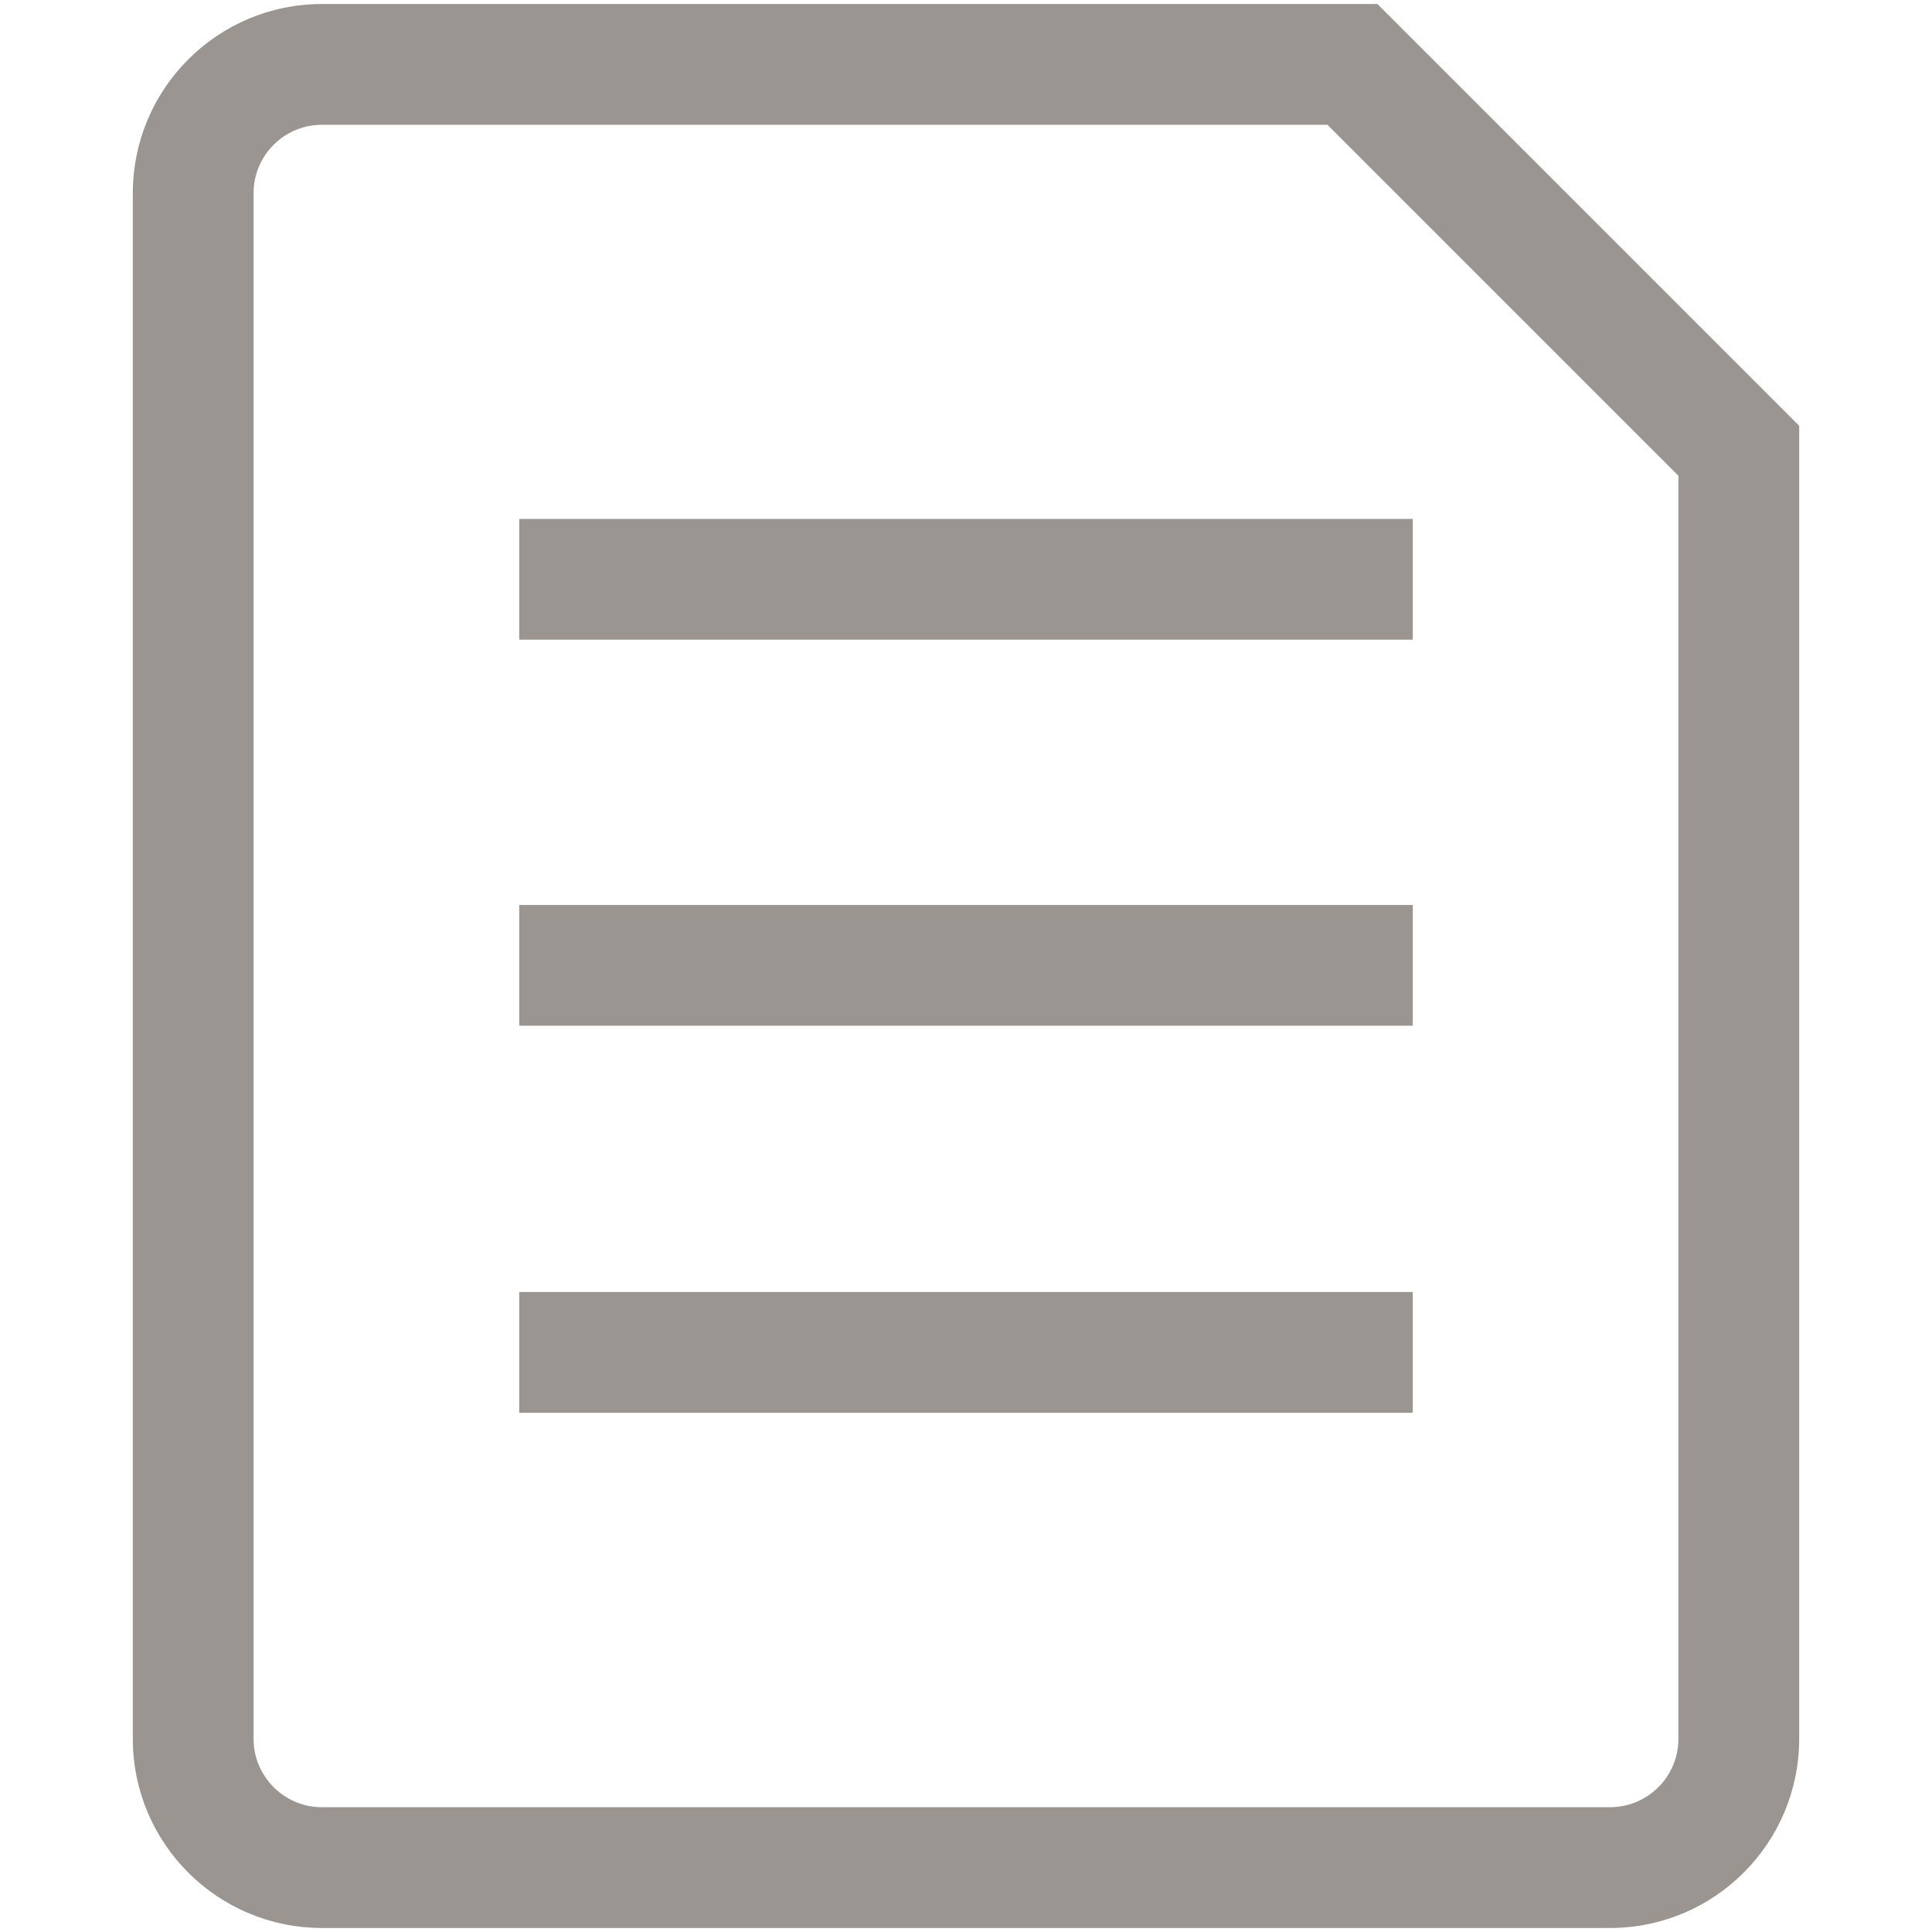 <svg width="24" height="24" viewBox="0 0 24 24" fill="none" xmlns="http://www.w3.org/2000/svg">
<path d="M7.2 11.242H6.45V12.742H7.2V11.242ZM16.8 12.742H17.55V11.242H16.8V12.742ZM7.2 16.05H6.45V17.55H7.2V16.05ZM16.8 17.55H17.55V16.05H16.8V17.55ZM7.2 6.446H6.45V7.946H7.2V6.446ZM16.8 7.946H17.55V6.446H16.8V7.946ZM21.6 5.6H22.35V5.289L22.13 5.069L21.6 5.6ZM16.8 0.8L17.33 0.269L17.111 0.05H16.8V0.8ZM7.2 12.742H16.8V11.242H7.2V12.742ZM7.2 17.55H16.8V16.05H7.2V17.55ZM7.2 7.946H16.8V6.446H7.2V7.946ZM20 22.45H4V23.95H20V22.45ZM3.15 21.6V2.4H1.65V21.6H3.15ZM20.85 5.6V21.6H22.35V5.6H20.85ZM4 1.55H16.8V0.05H4V1.55ZM16.27 1.33L21.07 6.13L22.13 5.069L17.33 0.269L16.27 1.33ZM4 22.45C3.531 22.45 3.15 22.069 3.15 21.6H1.65C1.65 22.898 2.702 23.95 4 23.95V22.45ZM20 23.95C21.298 23.95 22.35 22.898 22.35 21.6H20.85C20.85 22.069 20.469 22.45 20 22.45V23.95ZM3.15 2.4C3.15 1.93 3.531 1.55 4 1.55V0.05C2.702 0.05 1.65 1.102 1.65 2.4H3.15Z" fill="#9A9590"/>
</svg>

